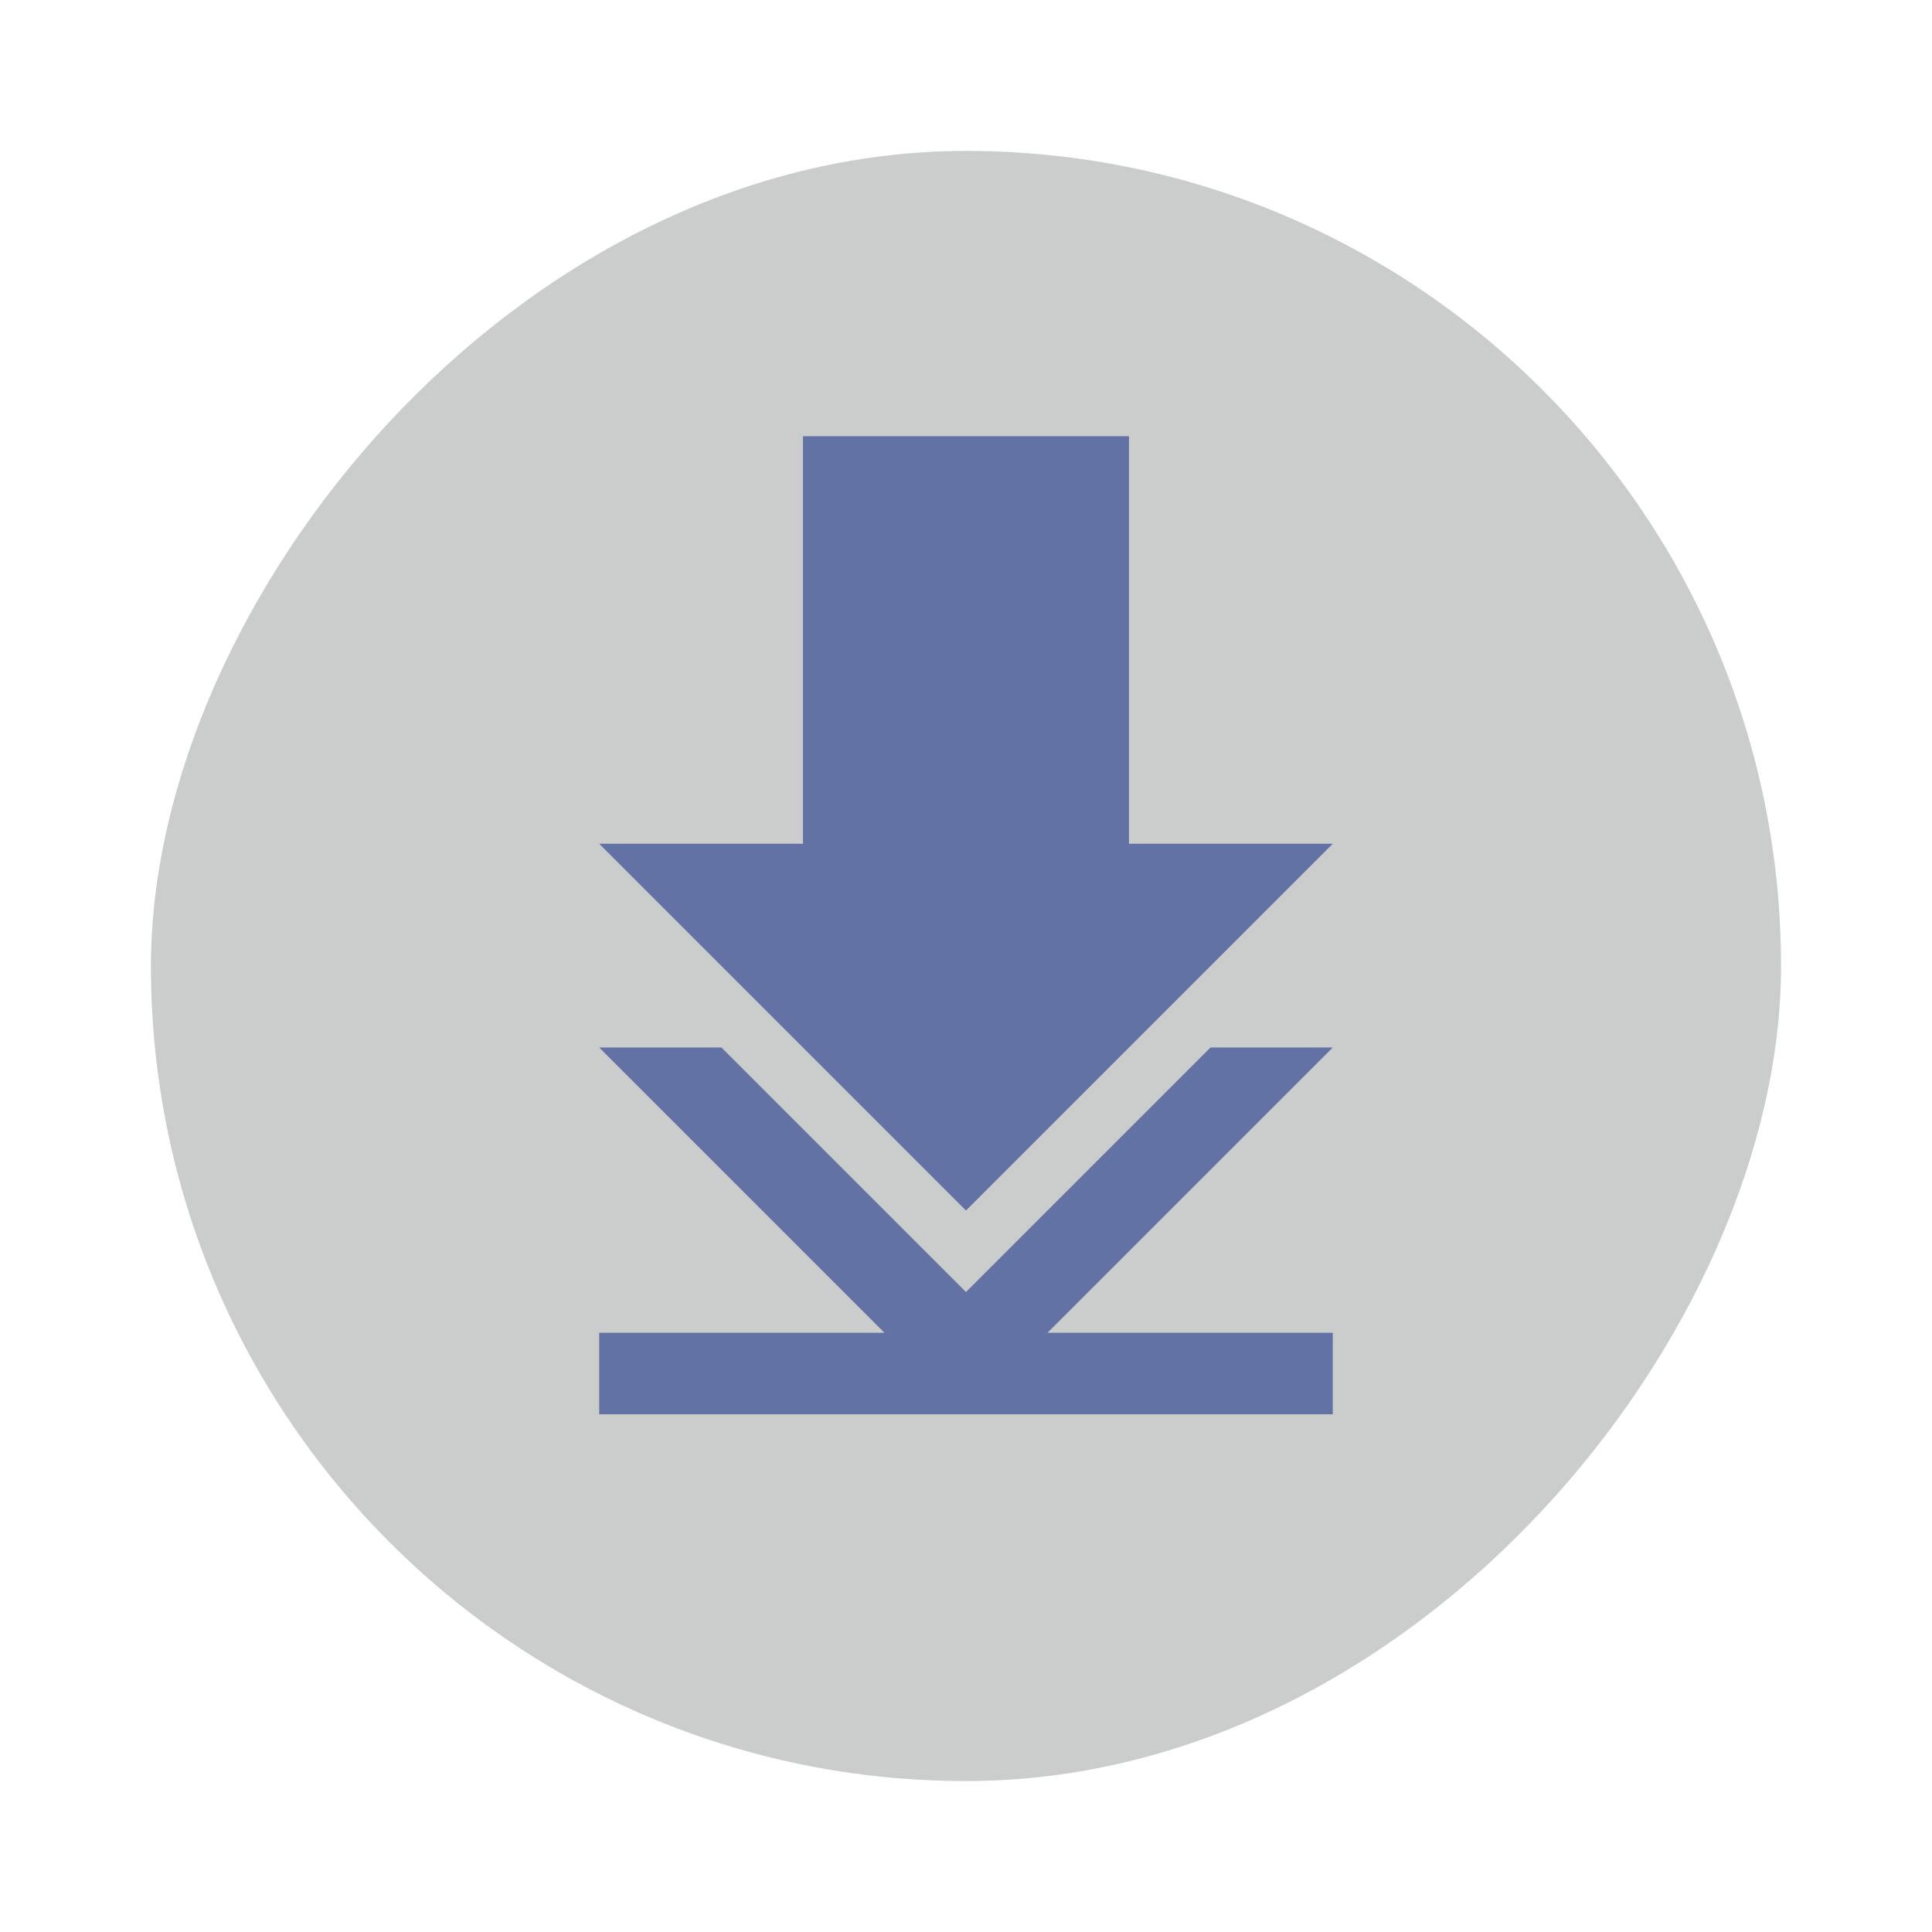<?xml version="1.0" encoding="UTF-8" standalone="no"?>
<svg
   width="64"
   height="64"
   version="1.1"
   viewBox="0 0 64 64"
   id="svg12"
   sodipodi:docname="kget.svg"
   inkscape:version="1.2.2 (b0a8486541, 2022-12-01)"
   xmlns:inkscape="http://www.inkscape.org/namespaces/inkscape"
   xmlns:sodipodi="http://sodipodi.sourceforge.net/DTD/sodipodi-0.dtd"
   xmlns="http://www.w3.org/2000/svg"
   xmlns:svg="http://www.w3.org/2000/svg">
  <defs
     id="defs16" />
  <sodipodi:namedview
     id="namedview14"
     pagecolor="#505050"
     bordercolor="#eeeeee"
     borderopacity="1"
     inkscape:showpageshadow="0"
     inkscape:pageopacity="0"
     inkscape:pagecheckerboard="0"
     inkscape:deskcolor="#505050"
     showgrid="false"
     inkscape:zoom="15.921875"
     inkscape:cx="29.895976"
     inkscape:cy="32.031403"
     inkscape:window-width="2560"
     inkscape:window-height="1361"
     inkscape:window-x="0"
     inkscape:window-y="0"
     inkscape:window-maximized="1"
     inkscape:current-layer="svg12" />
  <g
     transform="matrix(1.35 0 0 1.35 -519.57 -675.13)"
     stroke-opacity=".55"
     stroke-width="2.074"
     id="g10">
    <rect
       transform="scale(-1,1)"
       x="-428.57"
       y="503.8"
       width="40"
       height="40"
       rx="20"
       fill="#cbcccc"
       id="rect2" />
    <g
       fill="#1b91f4"
       id="g8"
       style="fill:#6272a4">
      <path
         d="m399.57 525.8 7 7h-7v2h18v-2h-7l7-7h-3l-6 6-6-6z"
         id="path4"
         style="fill:#6272a4" />
      <path
         d="m404.57 510.8v10h-5l9 9 9-9h-5v-10z"
         id="path6"
         style="fill:#6272a4" />
    </g>
  </g>
</svg>
